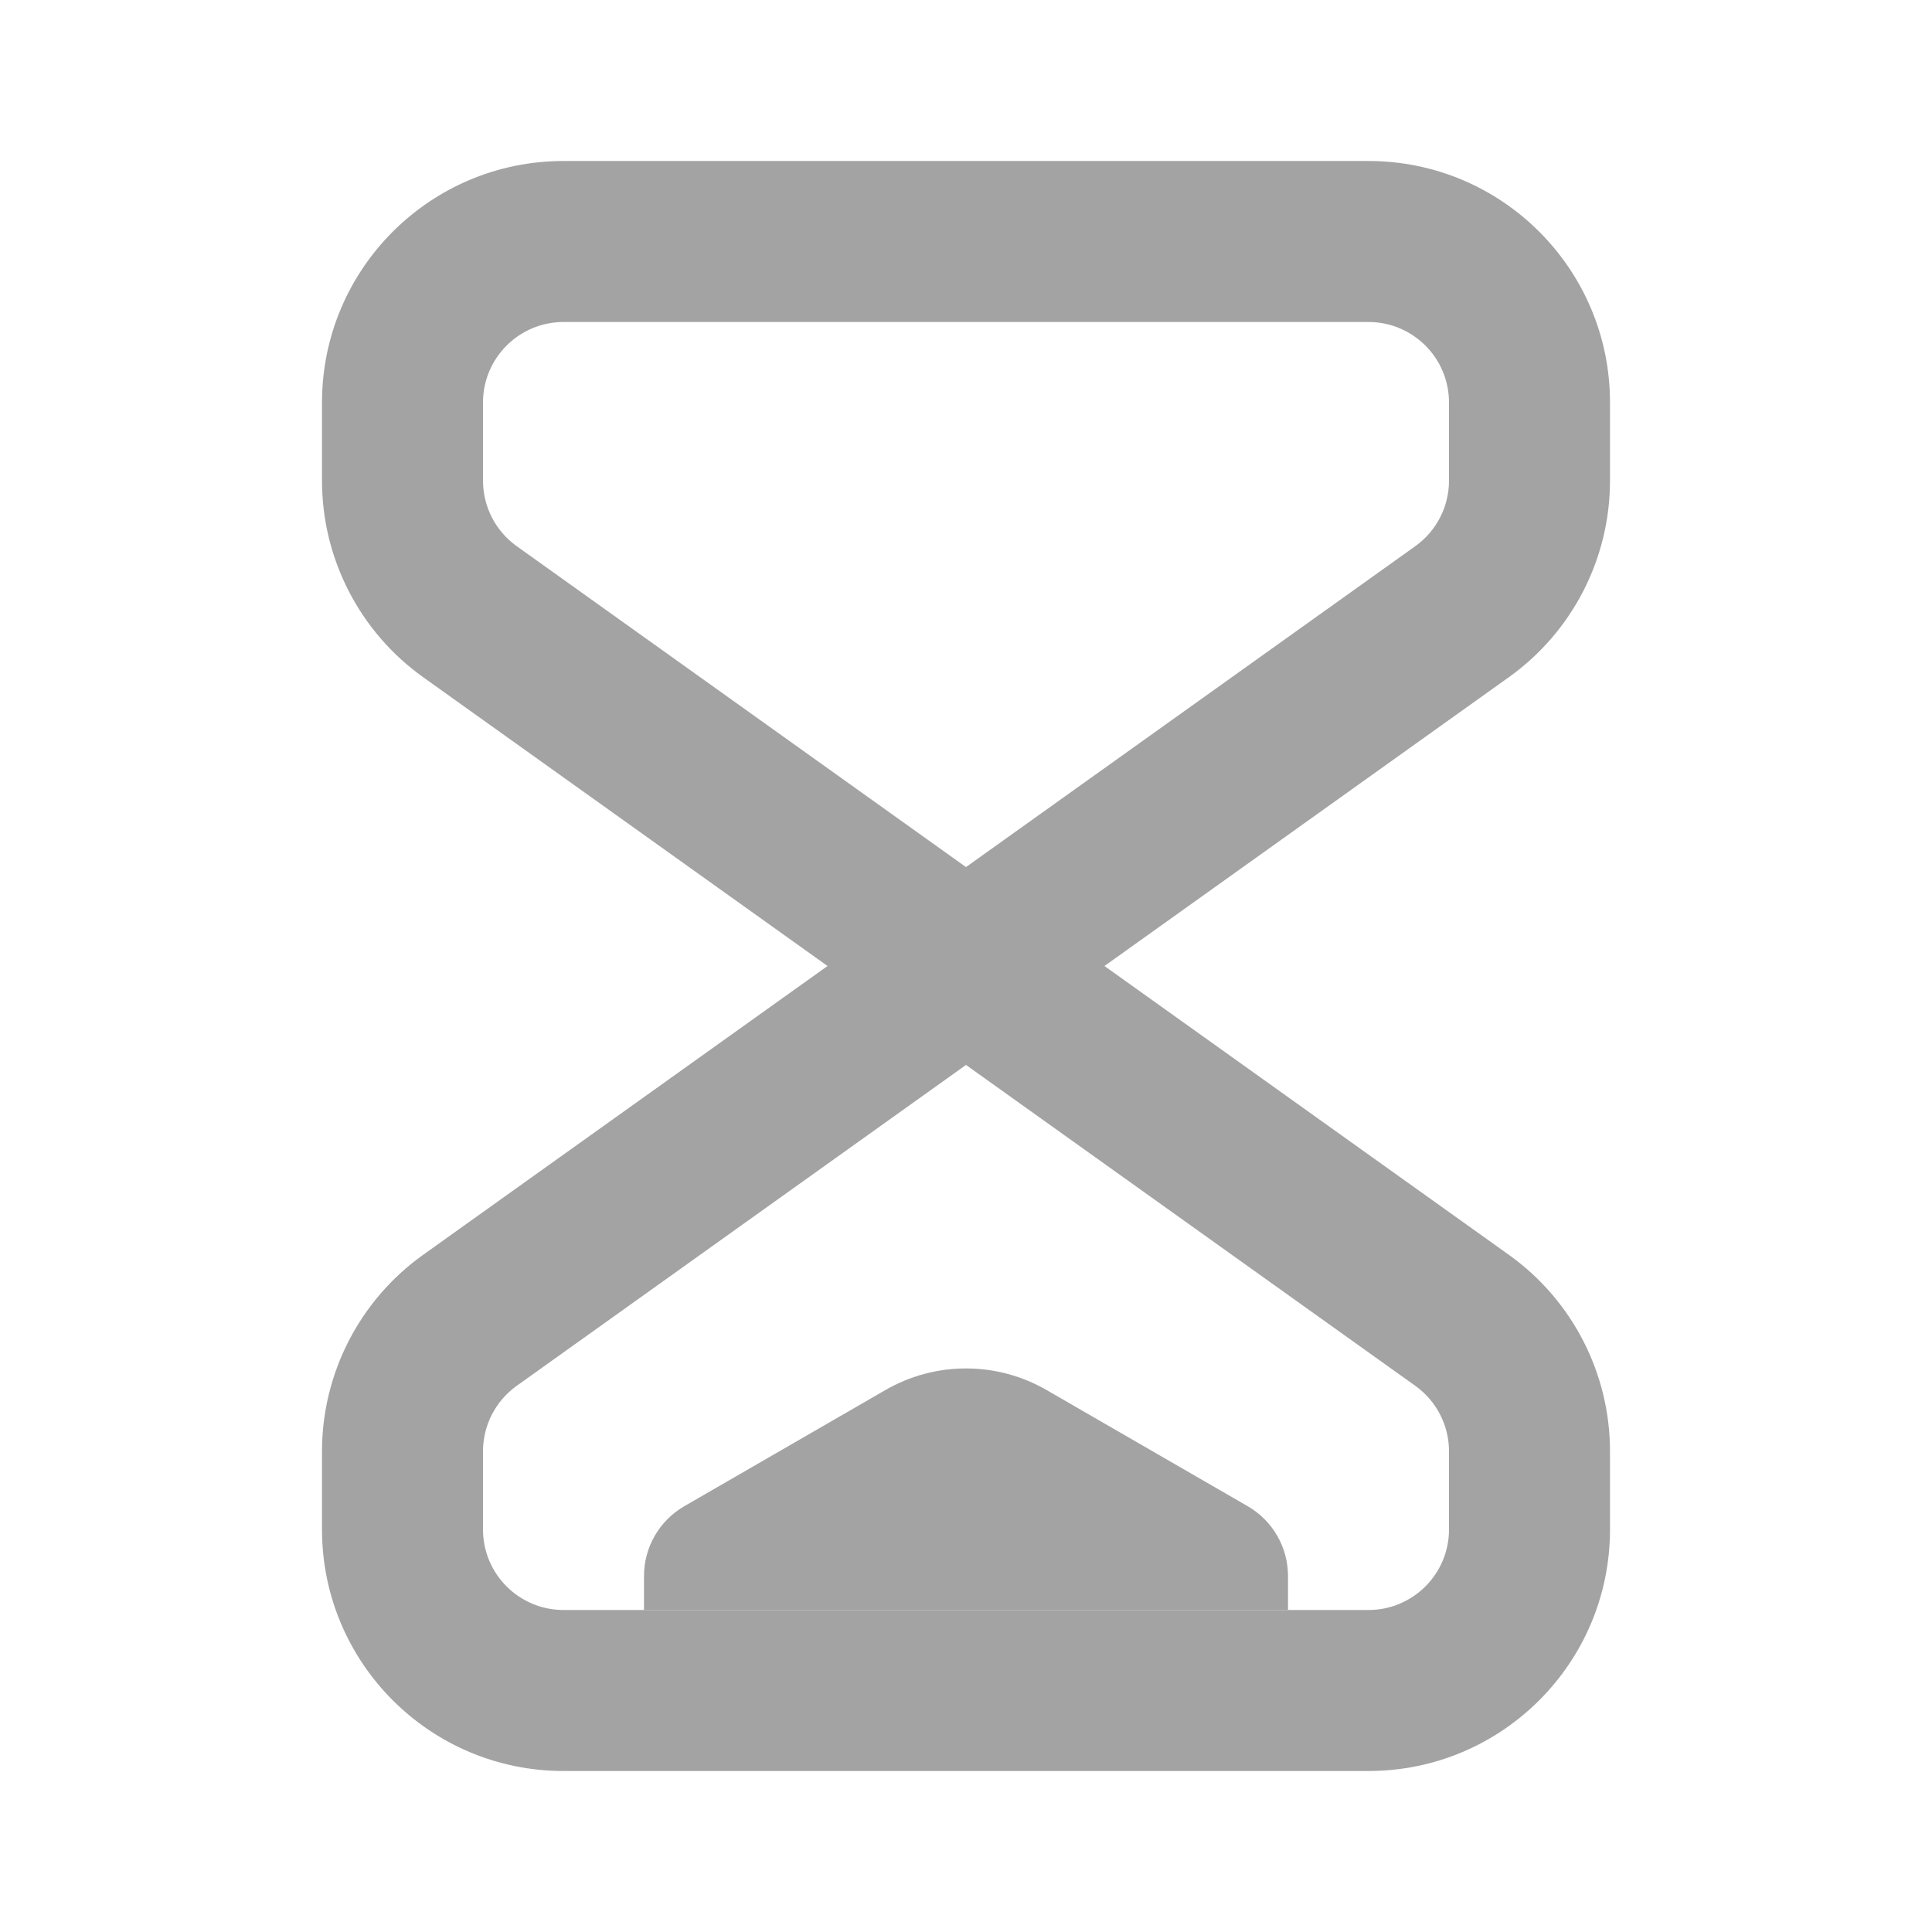 <svg width="24" height="24" viewBox="0 0 24 24" fill="none" xmlns="http://www.w3.org/2000/svg">
<path fill-rule="evenodd" clip-rule="evenodd" d="M4 5C4 3.343 5.343 2 7 2H17C18.657 2 20 3.343 20 5V5.971C20 6.94 19.532 7.849 18.744 8.412L13.72 12L18.744 15.588C19.532 16.151 20 17.06 20 18.029V19C20 20.657 18.657 22 17 22H7C5.343 22 4 20.657 4 19V18.029C4 17.06 4.468 16.151 5.256 15.588L10.28 12L5.256 8.412C4.468 7.849 4 6.94 4 5.971V5ZM12 10.771L17.581 6.785C17.844 6.597 18 6.294 18 5.971V5C18 4.448 17.552 4 17 4H7C6.448 4 6 4.448 6 5V5.971C6 6.294 6.156 6.597 6.419 6.785L12 10.771ZM12 13.229L6.419 17.215C6.156 17.403 6 17.706 6 18.029V19C6 19.552 6.448 20 7 20H17C17.552 20 18 19.552 18 19V18.029C18 17.706 17.844 17.403 17.581 17.215L12 13.229Z" fill="#A3A3A3"/>
<path d="M16 20H8V19.577C8 19.22 8.191 18.89 8.5 18.711L11 17.267C11.619 16.91 12.381 16.91 13 17.267L15.5 18.711C15.809 18.89 16 19.22 16 19.577V20Z" fill="#A3A3A3"/>
</svg>
